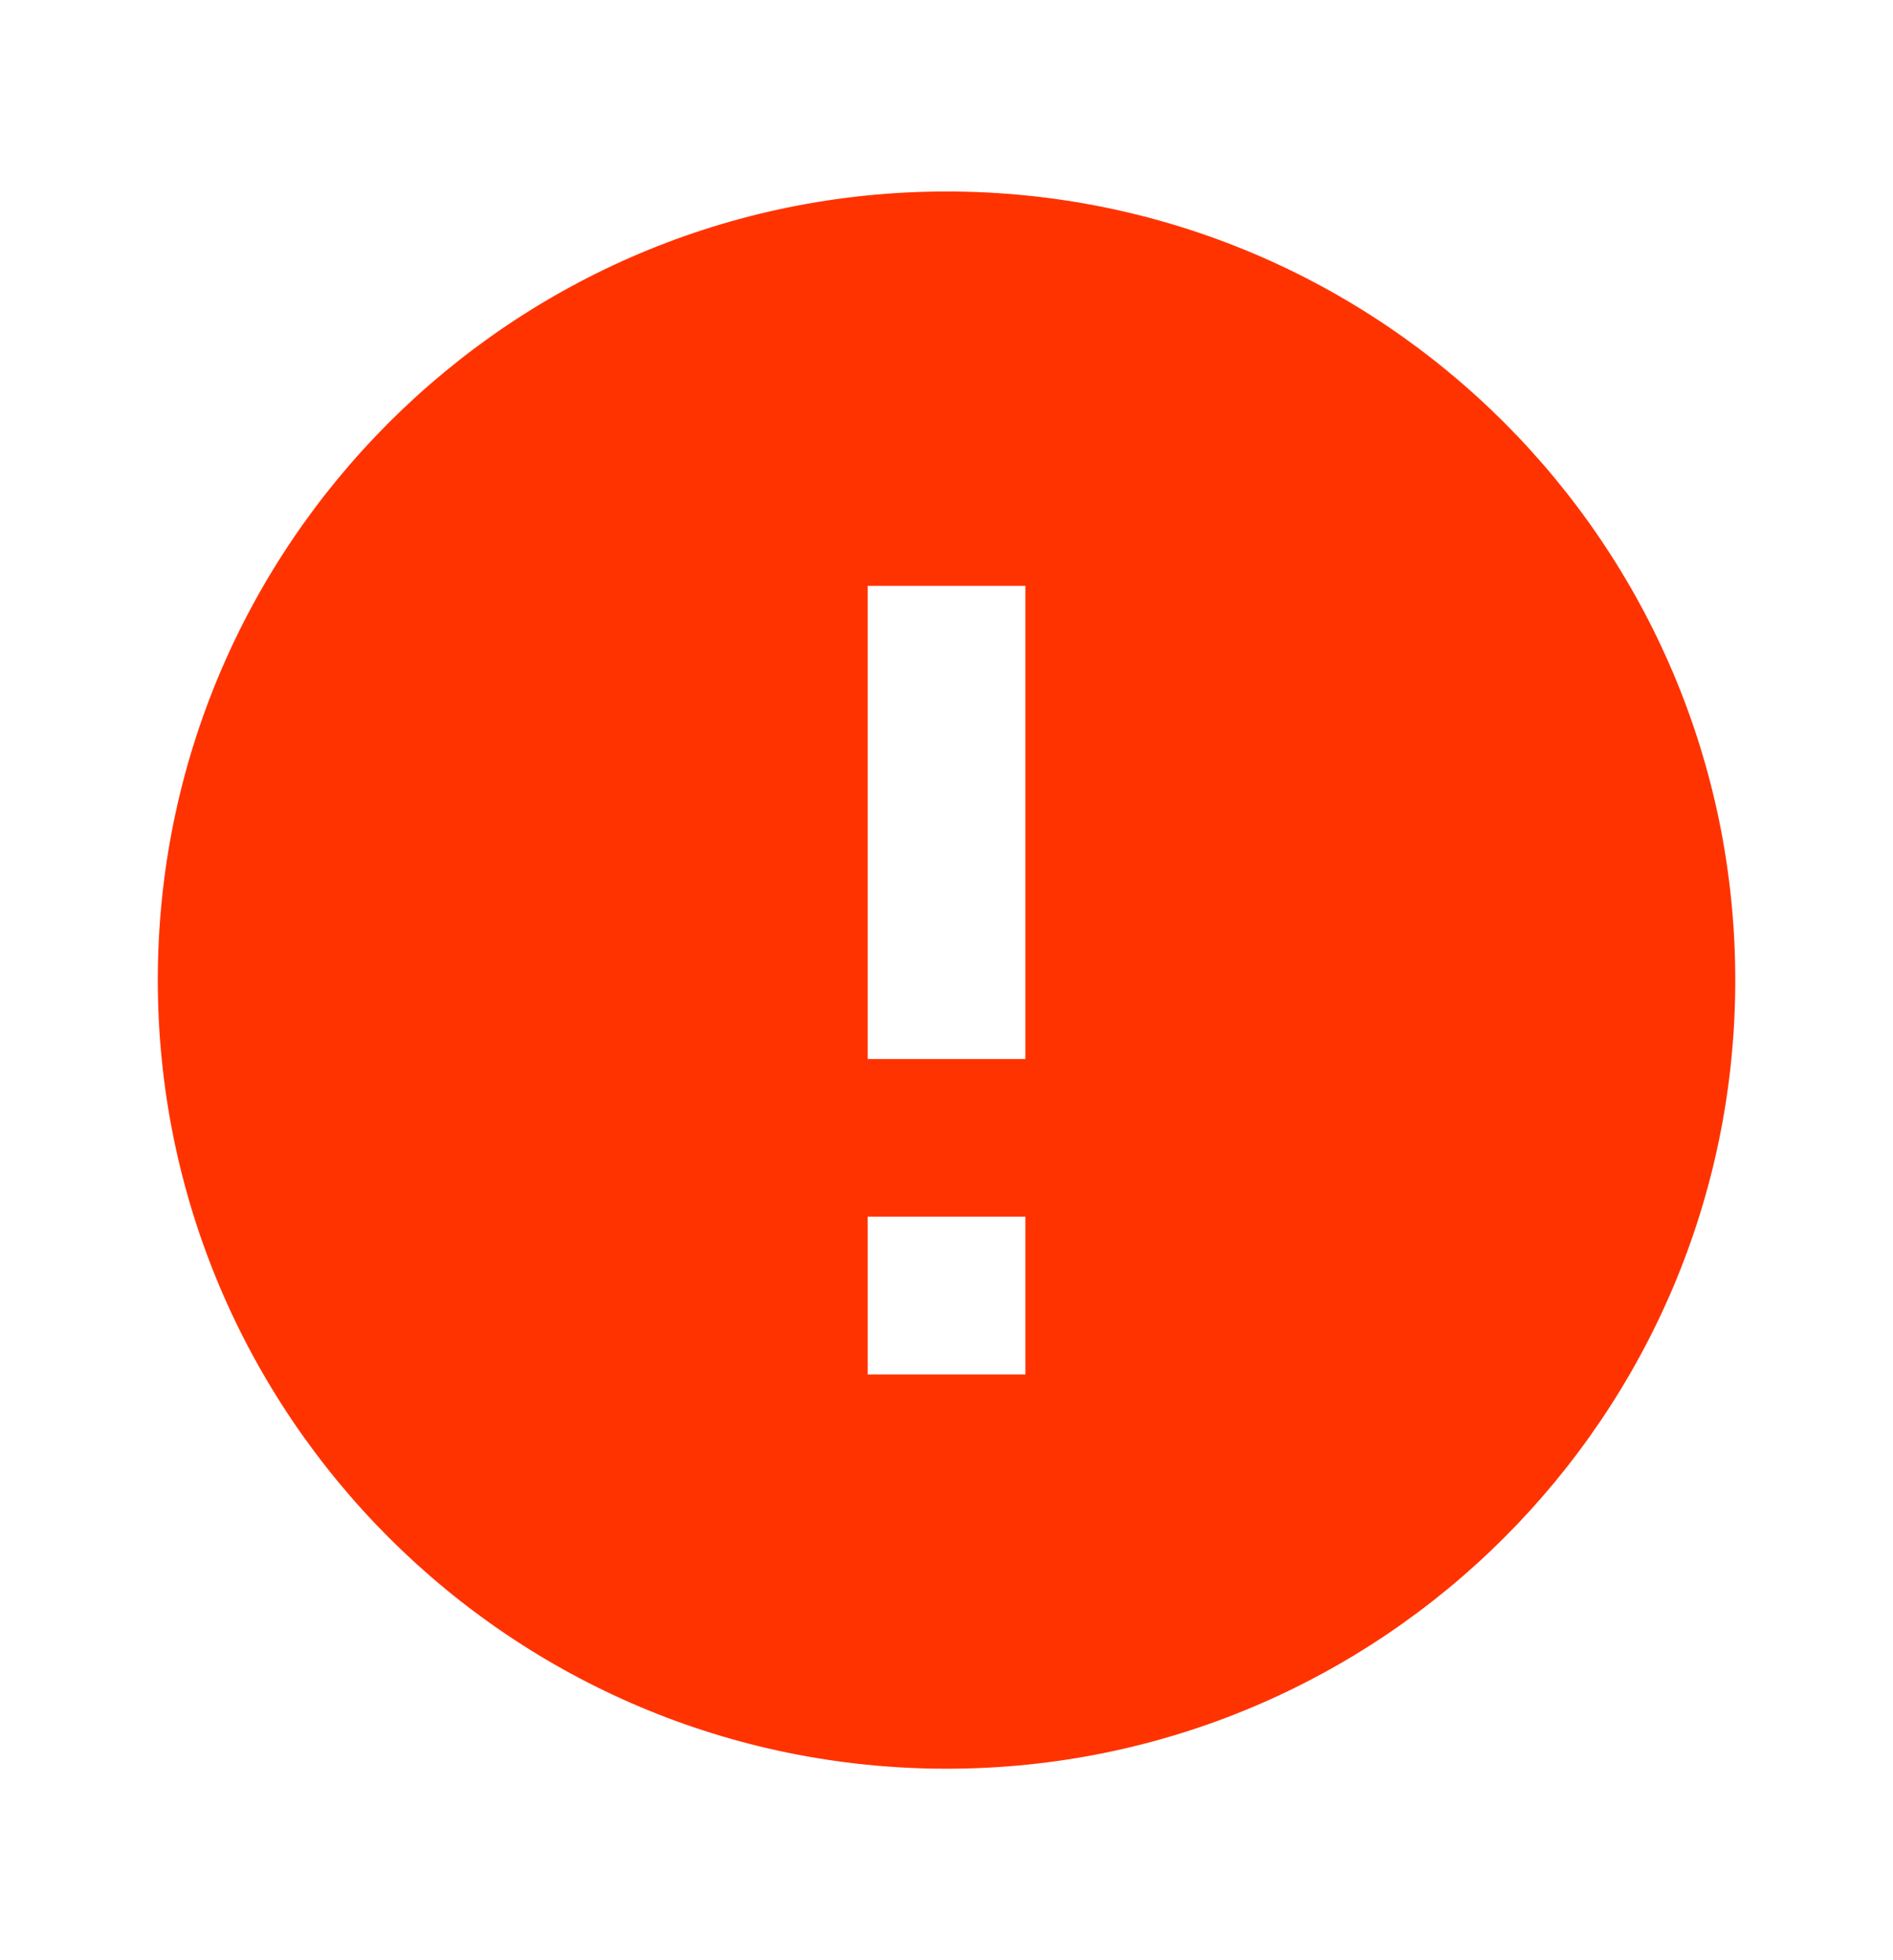 <svg width="28" height="29" viewBox="0 0 28 29" fill="none" xmlns="http://www.w3.org/2000/svg">
<path d="M14.001 2.833C7.561 2.833 2.334 8.06 2.334 14.5C2.334 20.94 7.561 26.167 14.001 26.167C20.441 26.167 25.667 20.94 25.667 14.5C25.667 8.06 20.441 2.833 14.001 2.833ZM15.167 20.334H12.834V18H15.167V20.334ZM15.167 15.667H12.834V8.667H15.167V15.667Z" fill="#FF3300"/>
</svg>

